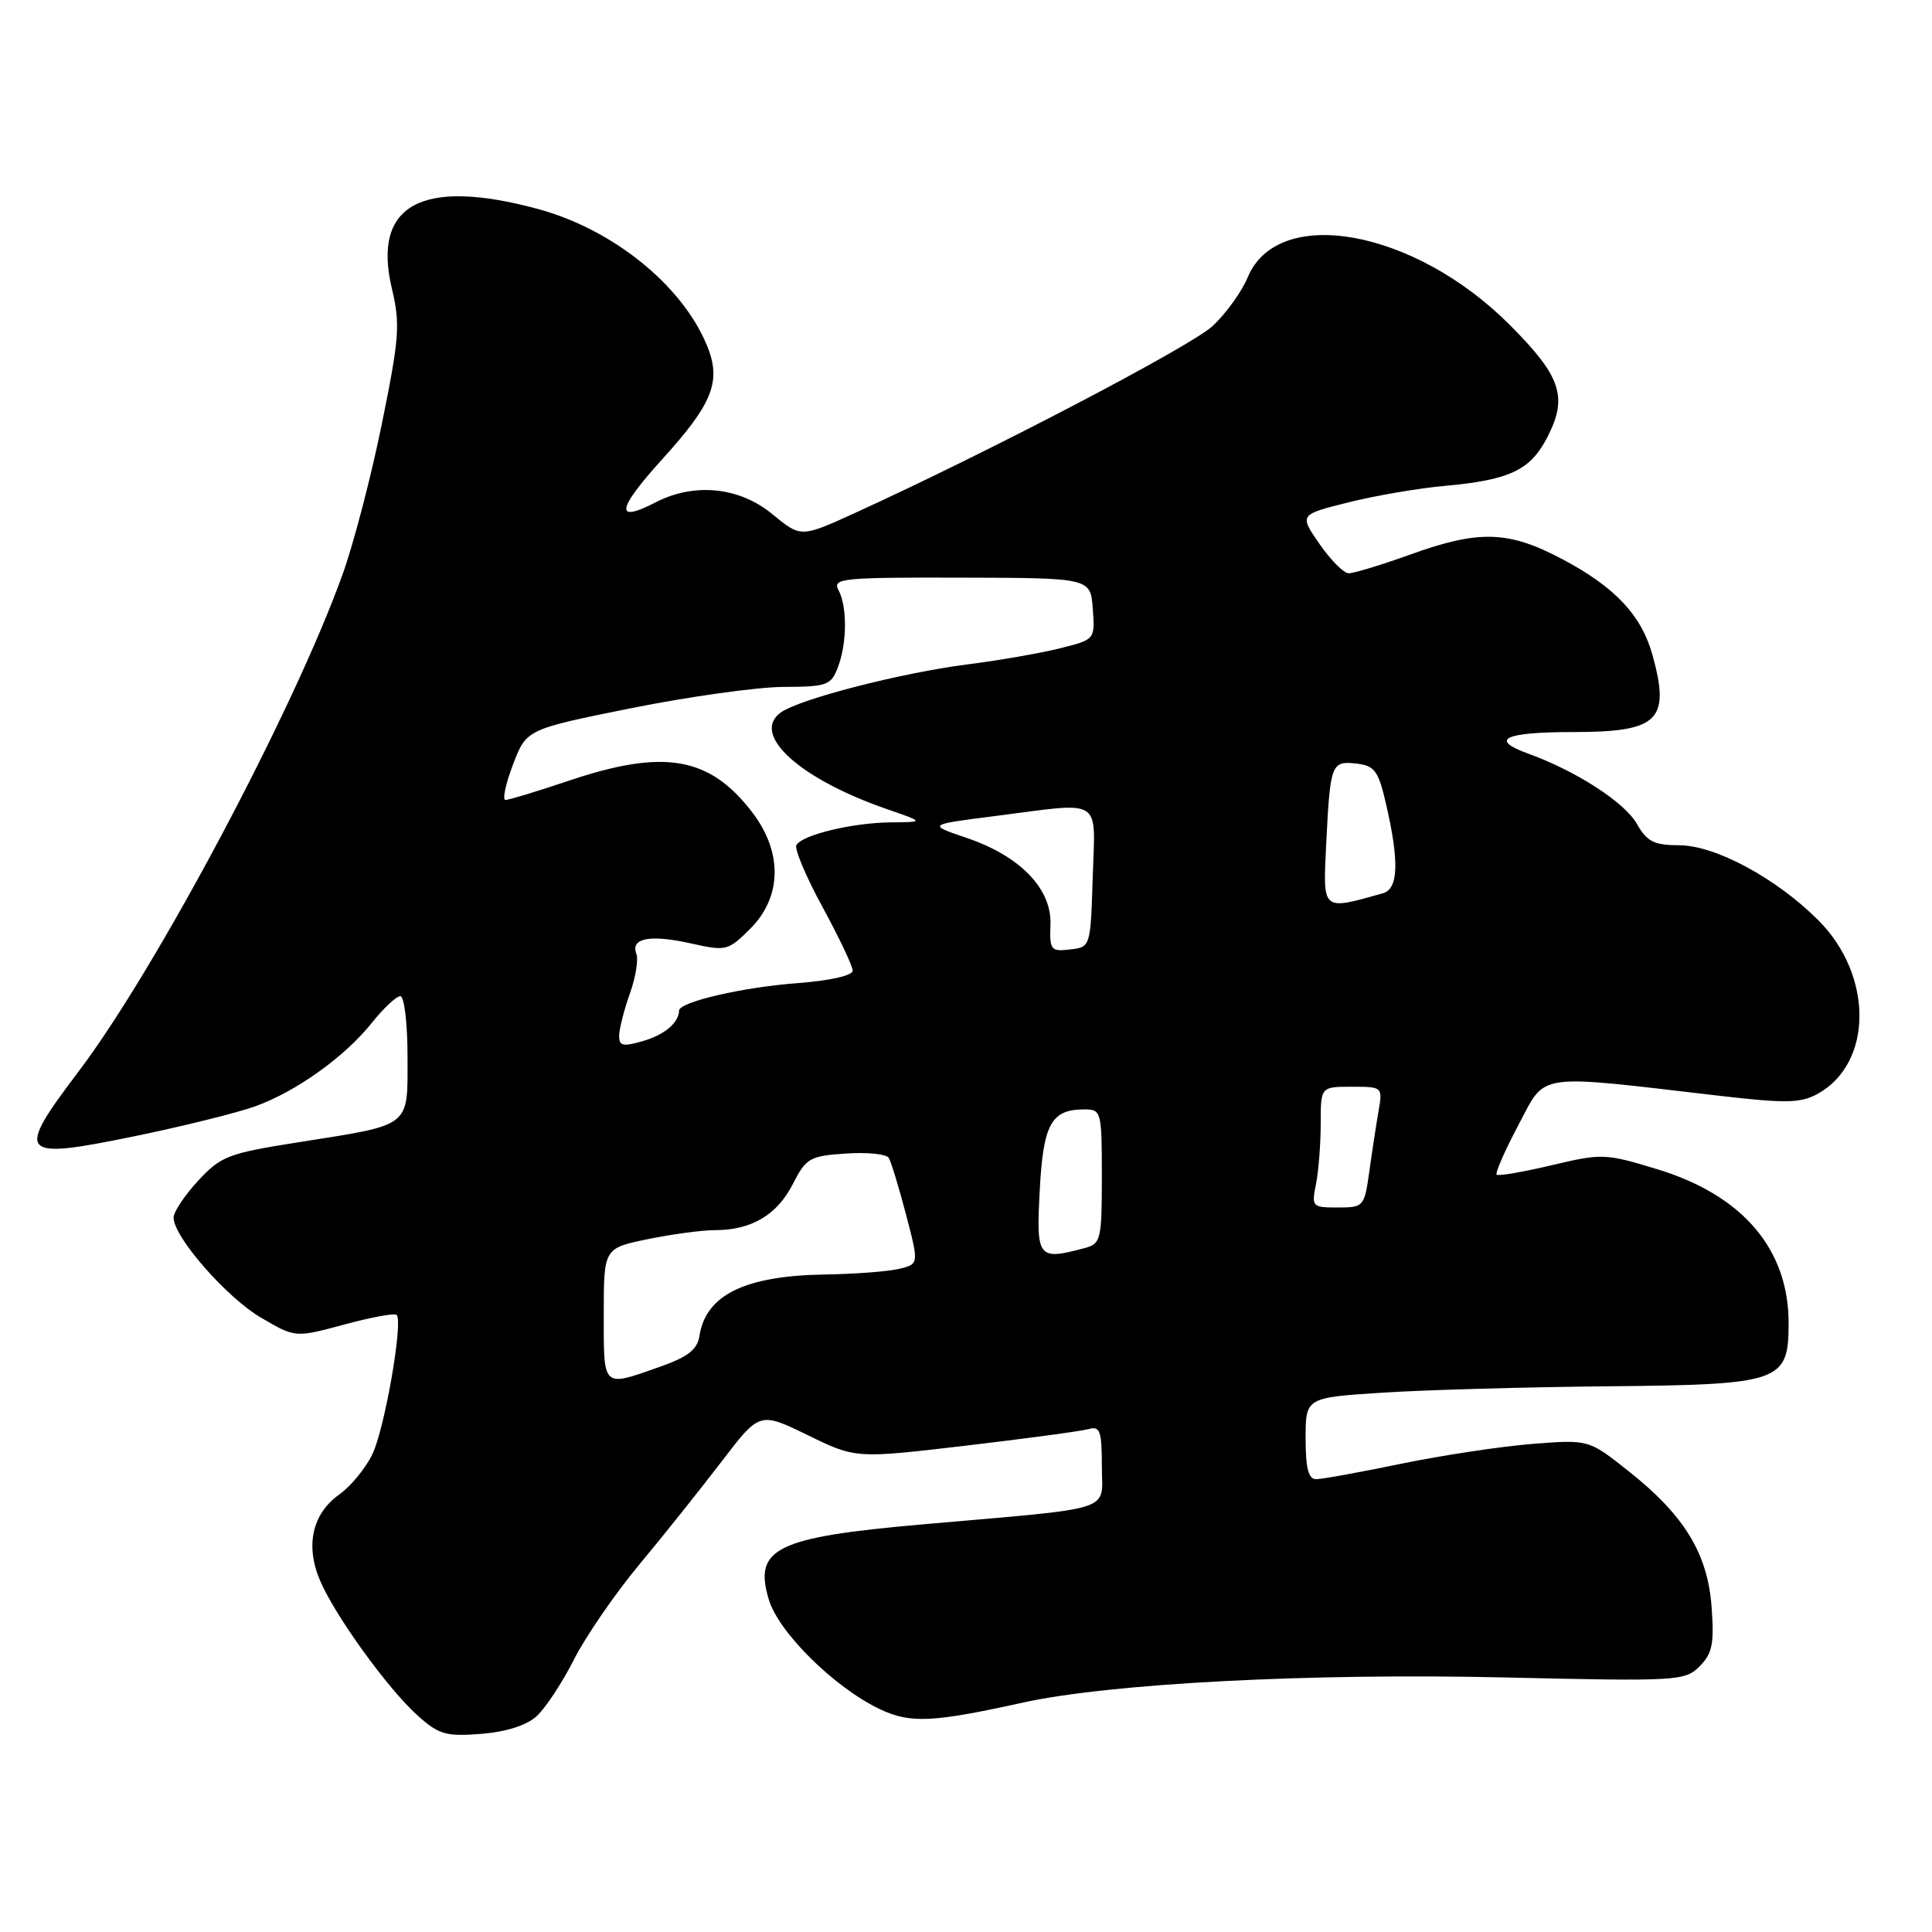 <?xml version="1.0" encoding="UTF-8" standalone="no"?>
<!DOCTYPE svg PUBLIC "-//W3C//DTD SVG 1.1//EN" "http://www.w3.org/Graphics/SVG/1.1/DTD/svg11.dtd" >
<svg xmlns="http://www.w3.org/2000/svg" xmlns:xlink="http://www.w3.org/1999/xlink" version="1.1" viewBox="0 0 256 256">
 <g >
 <path fill="currentColor"
d=" M 71.09 227.42 C 72.26 226.36 74.48 223.00 76.03 219.94 C 77.58 216.88 81.46 211.22 84.67 207.36 C 87.88 203.51 92.78 197.36 95.58 193.71 C 100.65 187.06 100.65 187.06 107.02 190.16 C 113.38 193.27 113.38 193.27 127.94 191.56 C 135.95 190.62 143.29 189.63 144.25 189.36 C 145.76 188.93 146.00 189.60 146.00 194.29 C 146.00 200.44 148.28 199.70 122.10 202.00 C 102.82 203.70 99.83 205.17 101.87 211.95 C 103.18 216.32 110.59 223.63 116.60 226.48 C 120.61 228.38 123.54 228.25 135.50 225.61 C 147.08 223.06 173.52 221.68 199.34 222.27 C 222.31 222.80 223.26 222.74 225.20 220.80 C 226.89 219.11 227.15 217.81 226.80 212.98 C 226.29 205.86 223.18 200.77 215.75 194.90 C 210.50 190.74 210.50 190.74 203.00 191.33 C 198.88 191.66 191.06 192.84 185.64 193.96 C 180.22 195.08 175.15 196.00 174.39 196.00 C 173.37 196.00 173.00 194.54 173.00 190.60 C 173.00 185.19 173.00 185.19 183.25 184.53 C 188.89 184.17 202.34 183.79 213.15 183.69 C 236.00 183.47 237.00 183.12 237.00 175.31 C 237.00 165.53 230.93 158.40 219.67 154.95 C 212.71 152.83 212.30 152.81 205.60 154.40 C 201.81 155.30 198.53 155.86 198.31 155.65 C 198.10 155.43 199.40 152.46 201.21 149.05 C 204.92 142.06 203.14 142.32 227.85 145.20 C 236.66 146.22 238.59 146.18 240.85 144.94 C 248.19 140.88 248.24 129.24 240.94 121.94 C 235.36 116.36 227.31 112.02 222.50 112.00 C 219.16 111.99 218.23 111.52 216.89 109.16 C 215.27 106.31 208.85 102.16 202.52 99.87 C 197.27 97.97 199.29 97.00 208.49 97.00 C 219.77 97.00 221.36 95.45 218.96 86.78 C 217.50 81.54 214.03 77.83 207.16 74.17 C 199.91 70.30 196.03 70.17 186.81 73.50 C 183.00 74.87 179.35 75.98 178.69 75.96 C 178.04 75.94 176.30 74.19 174.83 72.06 C 172.16 68.20 172.16 68.20 178.61 66.58 C 182.16 65.69 187.86 64.71 191.28 64.40 C 200.10 63.60 202.79 62.32 205.07 57.86 C 207.77 52.57 206.84 49.84 200.00 43.00 C 187.38 30.38 169.36 27.12 165.34 36.72 C 164.54 38.65 162.44 41.56 160.69 43.19 C 157.78 45.90 131.04 59.88 113.31 67.96 C 106.12 71.24 106.12 71.24 102.33 68.12 C 97.97 64.52 91.99 63.92 86.88 66.56 C 81.42 69.39 81.70 67.53 87.75 60.85 C 94.51 53.40 95.64 50.48 93.64 45.69 C 90.31 37.72 81.17 30.37 71.27 27.69 C 55.87 23.52 49.28 27.12 51.93 38.25 C 53.05 42.95 52.91 44.82 50.60 56.15 C 49.19 63.11 46.84 72.11 45.38 76.15 C 38.92 94.10 20.73 128.34 10.42 141.97 C 1.94 153.17 2.44 153.73 18.00 150.52 C 24.32 149.22 31.43 147.45 33.80 146.60 C 39.25 144.64 45.70 140.02 49.29 135.51 C 50.83 133.58 52.52 132.00 53.04 132.00 C 53.57 132.00 54.00 135.58 54.00 140.02 C 54.00 149.49 54.69 148.96 39.46 151.37 C 30.24 152.82 29.26 153.20 26.25 156.46 C 24.46 158.39 23.00 160.59 23.00 161.34 C 23.00 163.89 30.02 171.93 34.59 174.60 C 39.12 177.26 39.12 177.26 45.61 175.51 C 49.17 174.54 52.30 173.97 52.56 174.23 C 53.44 175.11 50.99 189.23 49.36 192.65 C 48.48 194.51 46.49 196.94 44.95 198.03 C 41.40 200.56 40.44 204.73 42.37 209.34 C 44.30 213.96 51.36 223.75 55.35 227.33 C 58.14 229.83 59.10 230.11 63.73 229.75 C 67.03 229.49 69.76 228.63 71.09 227.42 Z  M 80.00 174.20 C 80.00 165.40 80.00 165.40 85.81 164.20 C 89.01 163.54 93.03 163.00 94.76 163.00 C 99.57 163.00 102.97 160.98 105.05 156.90 C 106.81 153.45 107.30 153.17 112.07 152.85 C 114.88 152.66 117.45 152.91 117.76 153.42 C 118.07 153.92 119.10 157.30 120.05 160.92 C 121.77 167.50 121.77 167.50 119.14 168.13 C 117.69 168.48 113.22 168.82 109.22 168.88 C 98.69 169.05 93.51 171.60 92.68 177.02 C 92.40 178.83 91.17 179.79 87.41 181.12 C 79.76 183.81 80.00 184.03 80.00 174.20 Z  M 137.77 157.75 C 138.23 148.93 139.29 147.00 143.69 147.00 C 145.93 147.00 146.00 147.27 146.00 155.88 C 146.00 164.25 145.87 164.80 143.75 165.37 C 137.52 167.04 137.29 166.74 137.77 157.75 Z  M 174.38 156.88 C 174.72 155.16 175.00 151.56 175.00 148.88 C 175.00 144.00 175.00 144.00 179.11 144.00 C 183.20 144.00 183.22 144.02 182.66 147.25 C 182.35 149.04 181.80 152.64 181.44 155.25 C 180.79 159.89 180.69 160.00 177.26 160.00 C 173.86 160.00 173.77 159.90 174.38 156.88 Z  M 82.04 137.18 C 82.07 136.26 82.71 133.76 83.47 131.63 C 84.23 129.50 84.61 127.14 84.32 126.39 C 83.52 124.30 86.14 123.80 91.52 125.00 C 96.23 126.06 96.46 126.00 99.44 123.03 C 103.61 118.85 103.72 112.94 99.70 107.67 C 94.04 100.25 88.01 99.20 75.40 103.44 C 71.21 104.85 67.42 106.00 66.98 106.00 C 66.55 106.00 66.99 103.89 67.97 101.32 C 69.75 96.64 69.75 96.64 83.62 93.84 C 91.26 92.31 100.32 91.04 103.77 91.02 C 109.58 91.00 110.12 90.81 111.02 88.43 C 112.25 85.22 112.28 80.39 111.10 78.18 C 110.27 76.63 111.57 76.50 127.35 76.54 C 144.50 76.58 144.50 76.58 144.80 80.66 C 145.10 84.74 145.10 84.74 140.47 85.90 C 137.92 86.54 132.42 87.50 128.25 88.03 C 119.41 89.15 105.88 92.64 103.44 94.42 C 99.47 97.32 105.93 103.20 117.49 107.20 C 122.50 108.93 122.50 108.93 118.00 108.97 C 112.99 109.02 106.37 110.60 105.53 111.96 C 105.23 112.44 106.78 116.14 108.98 120.17 C 111.17 124.20 112.98 128.00 112.99 128.61 C 112.99 129.26 110.03 129.94 105.67 130.27 C 98.41 130.81 90.01 132.76 89.98 133.91 C 89.94 135.53 88.04 137.13 85.18 137.95 C 82.50 138.72 82.01 138.60 82.04 137.18 Z  M 139.19 122.50 C 139.37 117.76 135.16 113.42 128.07 111.02 C 122.90 109.27 122.90 109.27 131.77 108.14 C 146.34 106.27 145.12 105.51 144.79 116.25 C 144.50 125.49 144.50 125.50 141.78 125.81 C 139.24 126.11 139.07 125.89 139.19 122.50 Z  M 175.73 111.79 C 176.26 101.19 176.40 100.80 179.74 101.18 C 182.15 101.46 182.64 102.13 183.65 106.50 C 185.42 114.15 185.30 117.78 183.25 118.36 C 175.09 120.65 175.29 120.83 175.73 111.79 Z "/>
</g>
</svg>